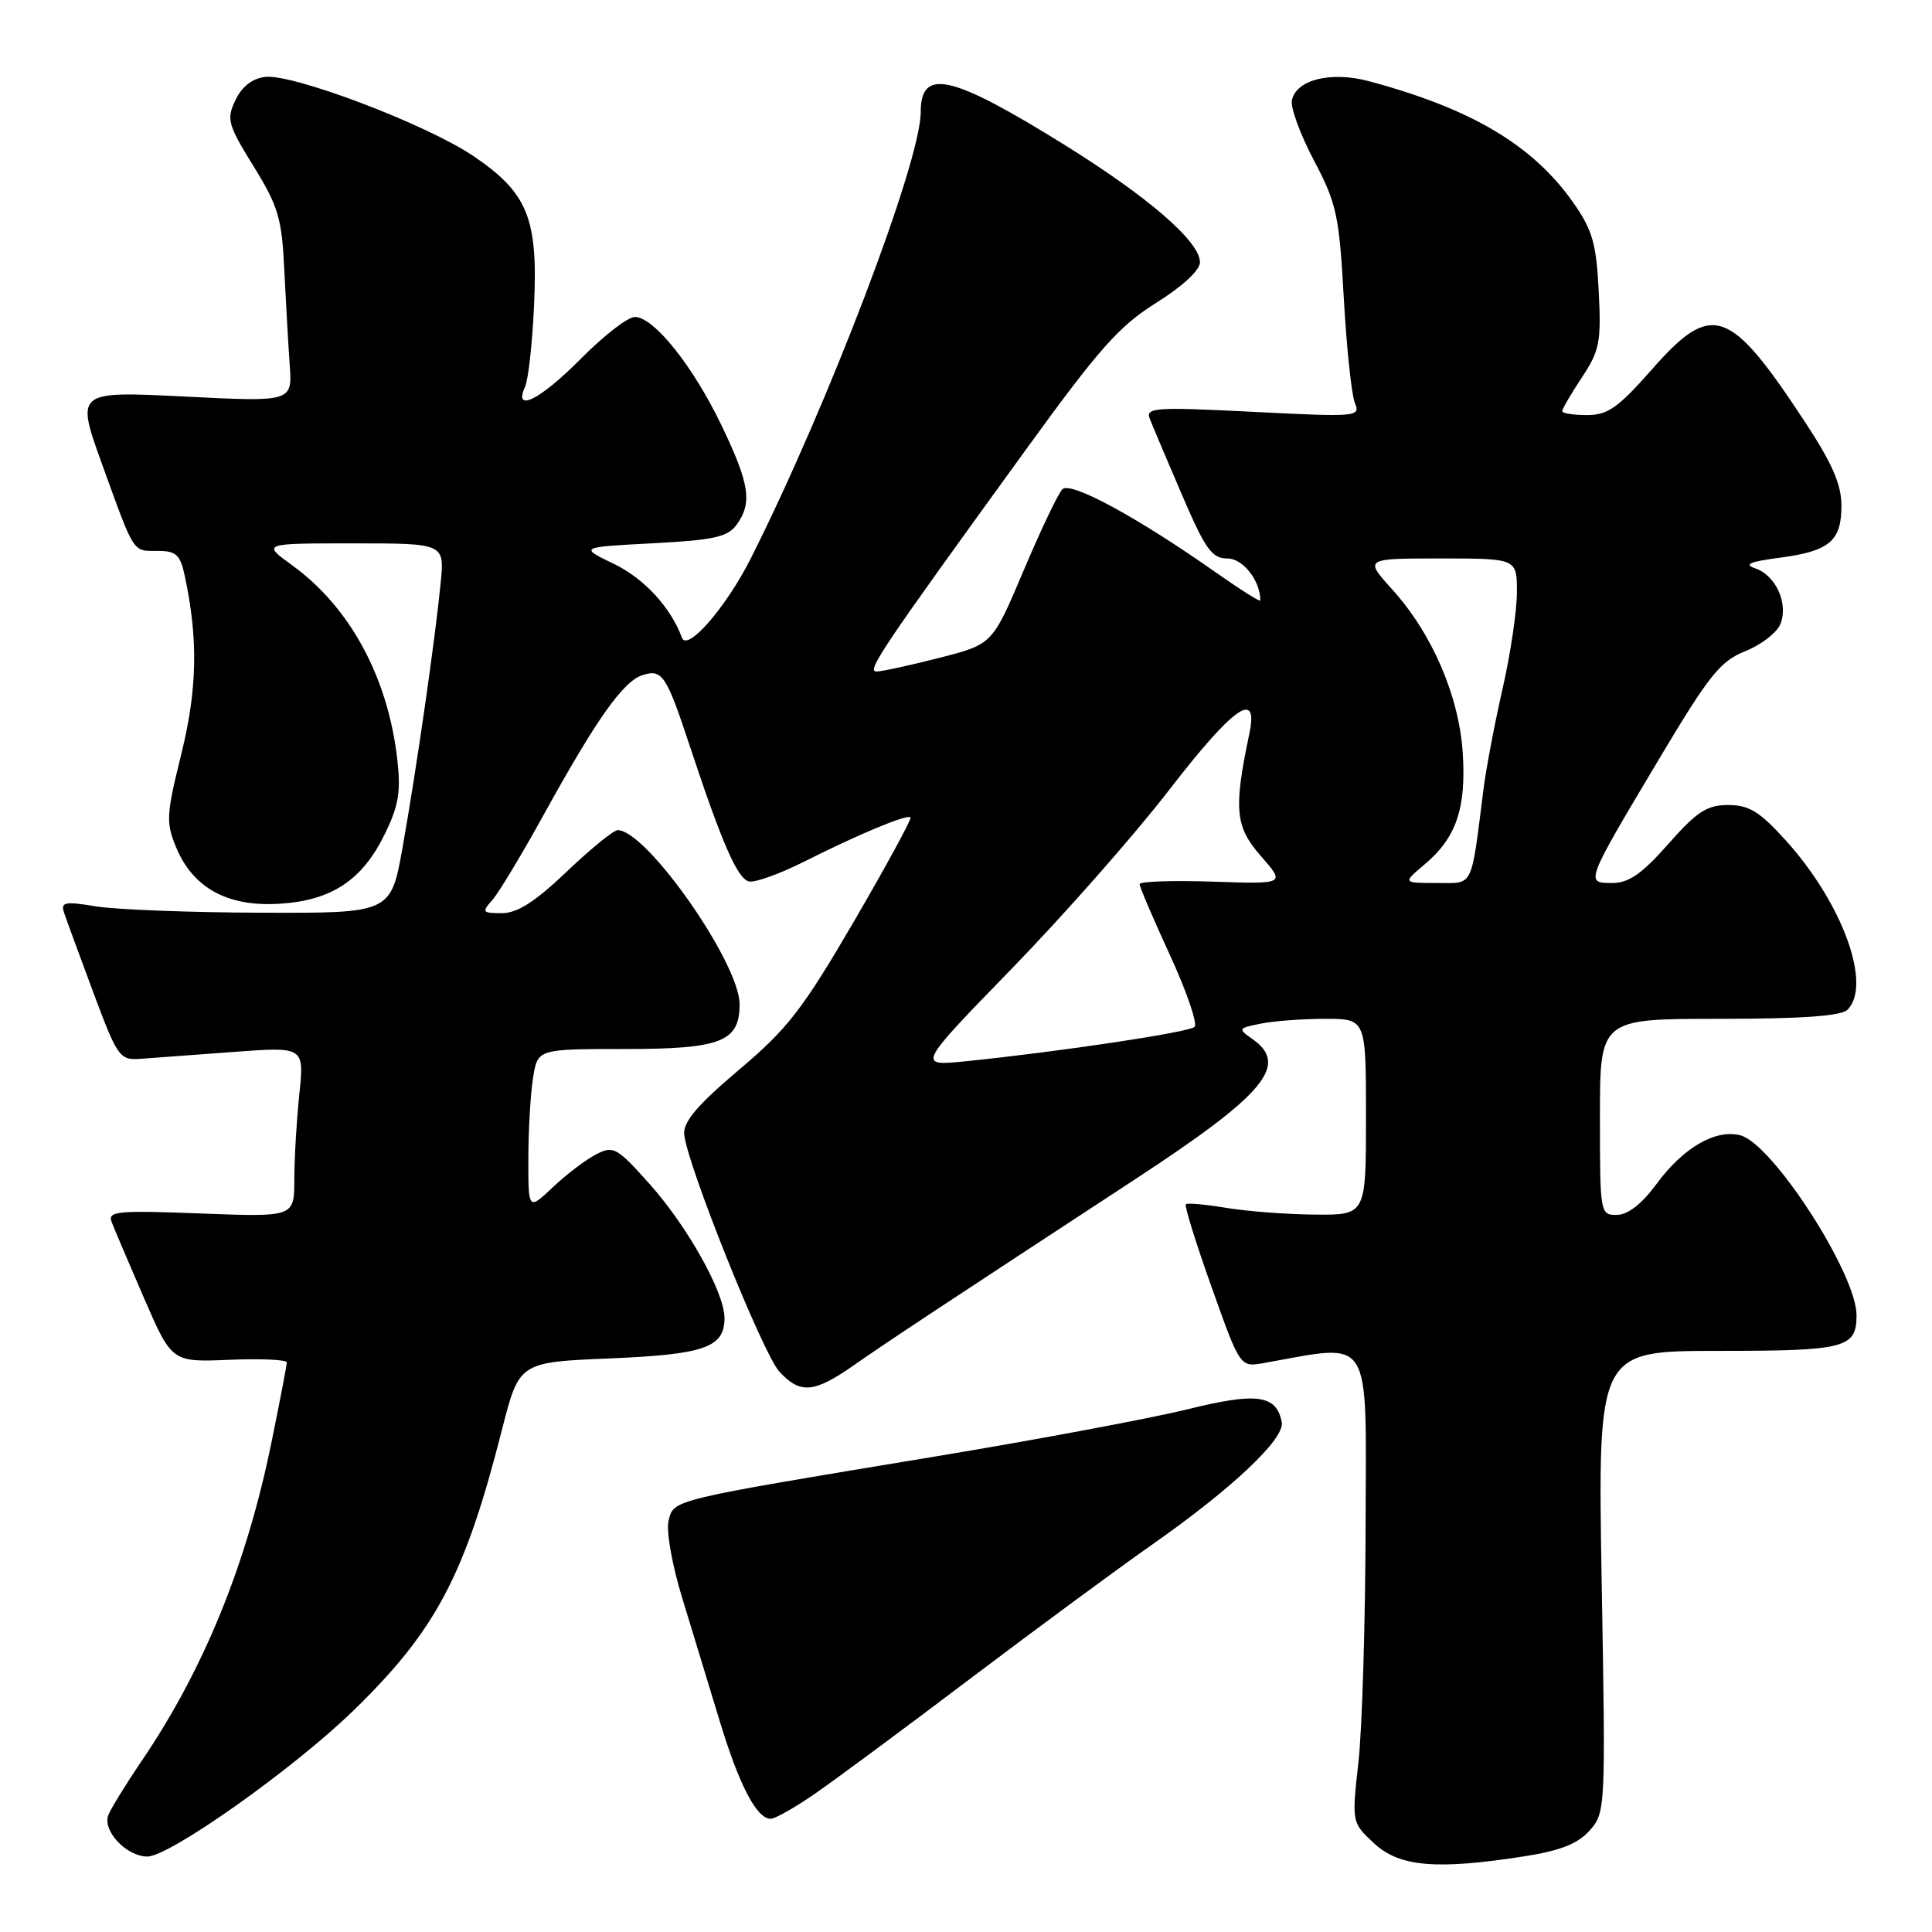 <?xml version="1.0" encoding="UTF-8" standalone="no"?>
<!DOCTYPE svg PUBLIC "-//W3C//DTD SVG 1.1//EN" "http://www.w3.org/Graphics/SVG/1.1/DTD/svg11.dtd" >
<svg xmlns="http://www.w3.org/2000/svg" xmlns:xlink="http://www.w3.org/1999/xlink" version="1.1" viewBox="0 0 256 256">
 <g >
 <path fill="currentColor"
d=" M 202.00 245.97 C 206.77 245.22 209.07 244.31 210.63 242.56 C 212.74 240.19 212.76 239.75 212.23 209.58 C 211.71 179.00 211.71 179.00 227.65 179.00 C 244.56 179.00 246.00 178.63 246.00 174.27 C 246.00 168.76 234.84 151.50 230.59 150.43 C 227.29 149.60 223.04 152.07 219.50 156.88 C 217.56 159.52 215.71 160.96 214.25 160.98 C 212.03 161.00 212.00 160.82 212.00 148.00 C 212.00 135.00 212.00 135.00 227.80 135.00 C 238.76 135.00 243.97 134.63 244.80 133.80 C 248.09 130.51 244.13 119.65 236.60 111.33 C 233.16 107.53 231.75 106.67 228.99 106.67 C 226.18 106.67 224.85 107.53 221.06 111.83 C 217.57 115.79 215.83 117.00 213.64 117.00 C 210.03 117.00 210.02 117.03 219.79 100.65 C 226.50 89.40 227.93 87.61 231.31 86.26 C 233.43 85.41 235.52 83.77 235.95 82.61 C 236.96 79.89 235.28 76.24 232.60 75.32 C 231.02 74.78 231.81 74.43 235.77 73.91 C 242.42 73.03 244.00 71.71 244.00 67.01 C 244.00 64.20 242.78 61.40 239.15 55.88 C 229.14 40.66 226.85 39.89 218.84 49.00 C 214.40 54.04 213.03 55.00 210.28 55.00 C 208.47 55.00 207.00 54.77 207.00 54.48 C 207.00 54.19 208.17 52.18 209.61 50.01 C 211.96 46.46 212.18 45.32 211.84 38.60 C 211.52 32.25 211.01 30.48 208.46 26.84 C 203.10 19.22 194.96 14.39 181.36 10.75 C 176.33 9.41 171.71 10.57 171.18 13.31 C 170.99 14.28 172.31 17.87 174.12 21.29 C 177.11 26.96 177.45 28.53 178.06 39.50 C 178.43 46.10 179.09 52.35 179.53 53.40 C 180.30 55.23 179.83 55.27 166.03 54.57 C 153.11 53.92 151.79 54.00 152.34 55.46 C 152.68 56.34 154.60 60.88 156.60 65.53 C 159.72 72.80 160.58 74.00 162.64 74.00 C 164.70 74.00 167.00 76.94 167.00 79.56 C 167.00 79.80 164.41 78.17 161.25 75.95 C 150.73 68.55 141.87 63.73 140.77 64.83 C 140.21 65.39 137.90 70.24 135.63 75.61 C 131.50 85.37 131.50 85.37 124.50 87.16 C 120.65 88.15 116.90 88.96 116.16 88.98 C 114.76 89.00 116.71 86.10 135.90 59.63 C 145.63 46.20 148.29 43.20 153.20 40.13 C 156.68 37.95 159.00 35.81 159.00 34.75 C 159.00 32.01 152.15 26.09 141.00 19.16 C 126.00 9.85 122.00 8.95 122.00 14.86 C 122.00 21.43 109.74 53.63 99.48 74.00 C 96.22 80.47 91.06 86.41 90.36 84.50 C 88.89 80.50 85.37 76.67 81.39 74.74 C 76.75 72.50 76.75 72.50 86.46 71.99 C 94.55 71.57 96.41 71.16 97.59 69.55 C 99.71 66.65 99.34 64.14 95.62 56.40 C 91.83 48.49 86.64 42.00 84.11 42.00 C 83.19 42.00 79.99 44.48 77.00 47.50 C 71.61 52.96 67.98 54.79 69.57 51.25 C 70.01 50.29 70.55 45.38 70.77 40.35 C 71.29 28.88 69.91 25.53 62.67 20.64 C 56.46 16.46 38.84 9.77 35.15 10.19 C 33.43 10.39 32.06 11.46 31.20 13.26 C 29.99 15.80 30.17 16.48 33.59 22.02 C 36.87 27.33 37.35 28.92 37.67 35.76 C 37.88 40.02 38.20 45.70 38.39 48.38 C 38.73 53.26 38.73 53.26 24.38 52.54 C 10.03 51.83 10.03 51.83 13.55 61.58 C 17.89 73.56 17.53 73.00 20.95 73.00 C 23.33 73.00 23.88 73.51 24.47 76.25 C 26.28 84.69 26.15 91.29 24.02 99.93 C 22.02 108.02 21.97 108.99 23.36 112.33 C 25.61 117.70 30.21 120.19 37.07 119.75 C 44.00 119.31 48.04 116.61 51.04 110.41 C 52.85 106.69 53.14 104.84 52.62 100.44 C 51.36 89.66 46.33 80.43 38.75 74.93 C 34.70 72.00 34.70 72.00 46.80 72.00 C 58.91 72.00 58.91 72.00 58.39 77.25 C 57.66 84.74 55.17 102.02 53.35 112.25 C 51.79 121.00 51.79 121.00 34.65 120.94 C 25.22 120.91 15.35 120.53 12.73 120.10 C 8.61 119.42 8.03 119.53 8.48 120.91 C 8.77 121.78 10.52 126.55 12.36 131.50 C 15.58 140.11 15.85 140.49 18.61 140.30 C 20.20 140.19 25.73 139.78 30.91 139.39 C 40.32 138.69 40.32 138.69 39.66 144.99 C 39.30 148.46 39.00 153.54 39.00 156.28 C 39.00 161.27 39.00 161.27 26.59 160.79 C 15.53 160.37 14.25 160.49 14.79 161.91 C 15.12 162.78 17.05 167.32 19.08 172.00 C 22.77 180.50 22.77 180.50 30.39 180.18 C 34.57 180.01 38.00 180.16 38.00 180.53 C 38.00 180.89 37.09 185.64 35.98 191.08 C 32.69 207.24 27.03 221.15 18.84 233.23 C 16.70 236.38 14.68 239.66 14.35 240.52 C 13.56 242.60 16.76 246.00 19.53 246.00 C 22.48 246.00 38.92 234.36 46.83 226.66 C 57.75 216.04 61.59 208.79 66.50 189.50 C 68.79 180.50 68.79 180.50 80.75 180.00 C 93.39 179.47 96.00 178.55 96.00 174.64 C 96.00 171.27 91.08 162.48 86.06 156.87 C 81.71 152.01 81.28 151.77 78.97 152.97 C 77.61 153.67 75.04 155.62 73.25 157.32 C 70.00 160.39 70.00 160.39 70.01 153.45 C 70.02 149.63 70.30 144.81 70.64 142.75 C 71.26 139.00 71.26 139.00 82.80 139.00 C 95.54 139.00 98.00 138.04 98.00 133.07 C 98.00 127.61 85.67 110.00 81.85 110.00 C 81.30 110.00 78.26 112.48 75.09 115.50 C 70.89 119.50 68.55 121.00 66.50 121.00 C 63.90 121.00 63.81 120.87 65.24 119.25 C 66.09 118.29 69.14 113.22 72.02 108.00 C 79.04 95.27 82.58 90.27 85.13 89.46 C 87.76 88.62 88.29 89.42 91.45 99.00 C 95.71 111.85 97.74 116.49 99.27 116.80 C 100.08 116.96 103.39 115.77 106.62 114.14 C 113.89 110.48 120.20 107.86 120.65 108.31 C 120.83 108.50 117.46 114.69 113.16 122.08 C 106.33 133.78 104.38 136.30 97.91 141.76 C 92.46 146.37 90.54 148.62 90.66 150.26 C 90.92 154.03 101.07 179.36 103.27 181.75 C 106.03 184.74 107.85 184.59 113.10 180.93 C 117.45 177.88 125.28 172.71 150.50 156.20 C 167.59 145.01 170.85 141.11 165.97 137.69 C 164.00 136.31 164.04 136.24 167.09 135.63 C 168.83 135.28 172.67 135.00 175.62 135.00 C 181.00 135.00 181.00 135.00 181.00 148.00 C 181.00 161.00 181.00 161.00 174.25 160.94 C 170.54 160.91 165.25 160.51 162.50 160.05 C 159.75 159.59 157.33 159.37 157.13 159.57 C 156.92 159.76 158.46 164.70 160.54 170.54 C 164.32 181.16 164.32 181.16 167.41 180.62 C 182.04 178.03 181.01 176.39 180.95 202.12 C 180.92 214.98 180.49 229.10 180.00 233.50 C 179.11 241.50 179.11 241.50 182.07 244.25 C 185.43 247.37 190.34 247.79 202.00 245.97 Z  M 107.82 237.79 C 110.39 236.03 119.70 229.14 128.50 222.48 C 137.30 215.83 148.12 207.85 152.55 204.75 C 163.26 197.25 170.27 190.64 169.84 188.45 C 169.13 184.81 166.56 184.46 157.30 186.75 C 152.46 187.94 137.47 190.75 124.00 192.98 C 88.65 198.83 89.30 198.68 88.59 201.49 C 88.25 202.83 89.04 207.29 90.38 211.69 C 91.69 215.98 93.93 223.32 95.35 228.00 C 97.95 236.57 100.26 241.00 102.13 241.00 C 102.68 241.00 105.25 239.56 107.82 237.79 Z  M 134.03 128.39 C 140.92 121.30 150.30 110.66 154.86 104.75 C 163.47 93.59 166.81 91.25 165.54 97.25 C 163.44 107.22 163.66 109.55 167.08 113.44 C 170.33 117.15 170.33 117.15 160.67 116.82 C 155.35 116.65 151.00 116.79 151.00 117.15 C 151.00 117.51 152.81 121.75 155.03 126.57 C 157.25 131.39 158.71 135.67 158.28 136.07 C 157.51 136.79 140.53 139.34 128.00 140.62 C 121.50 141.28 121.50 141.28 134.03 128.39 Z  M 188.79 114.52 C 192.96 111.01 194.30 107.08 193.82 99.76 C 193.33 92.22 189.76 83.95 184.50 78.13 C 180.77 74.00 180.77 74.00 190.88 74.00 C 201.00 74.00 201.00 74.00 201.00 78.46 C 201.00 80.91 200.15 86.65 199.11 91.21 C 198.07 95.77 196.93 101.75 196.58 104.50 C 194.87 117.95 195.34 117.00 190.34 117.00 C 185.85 117.00 185.85 117.00 188.79 114.52 Z "/>
</g>
</svg>